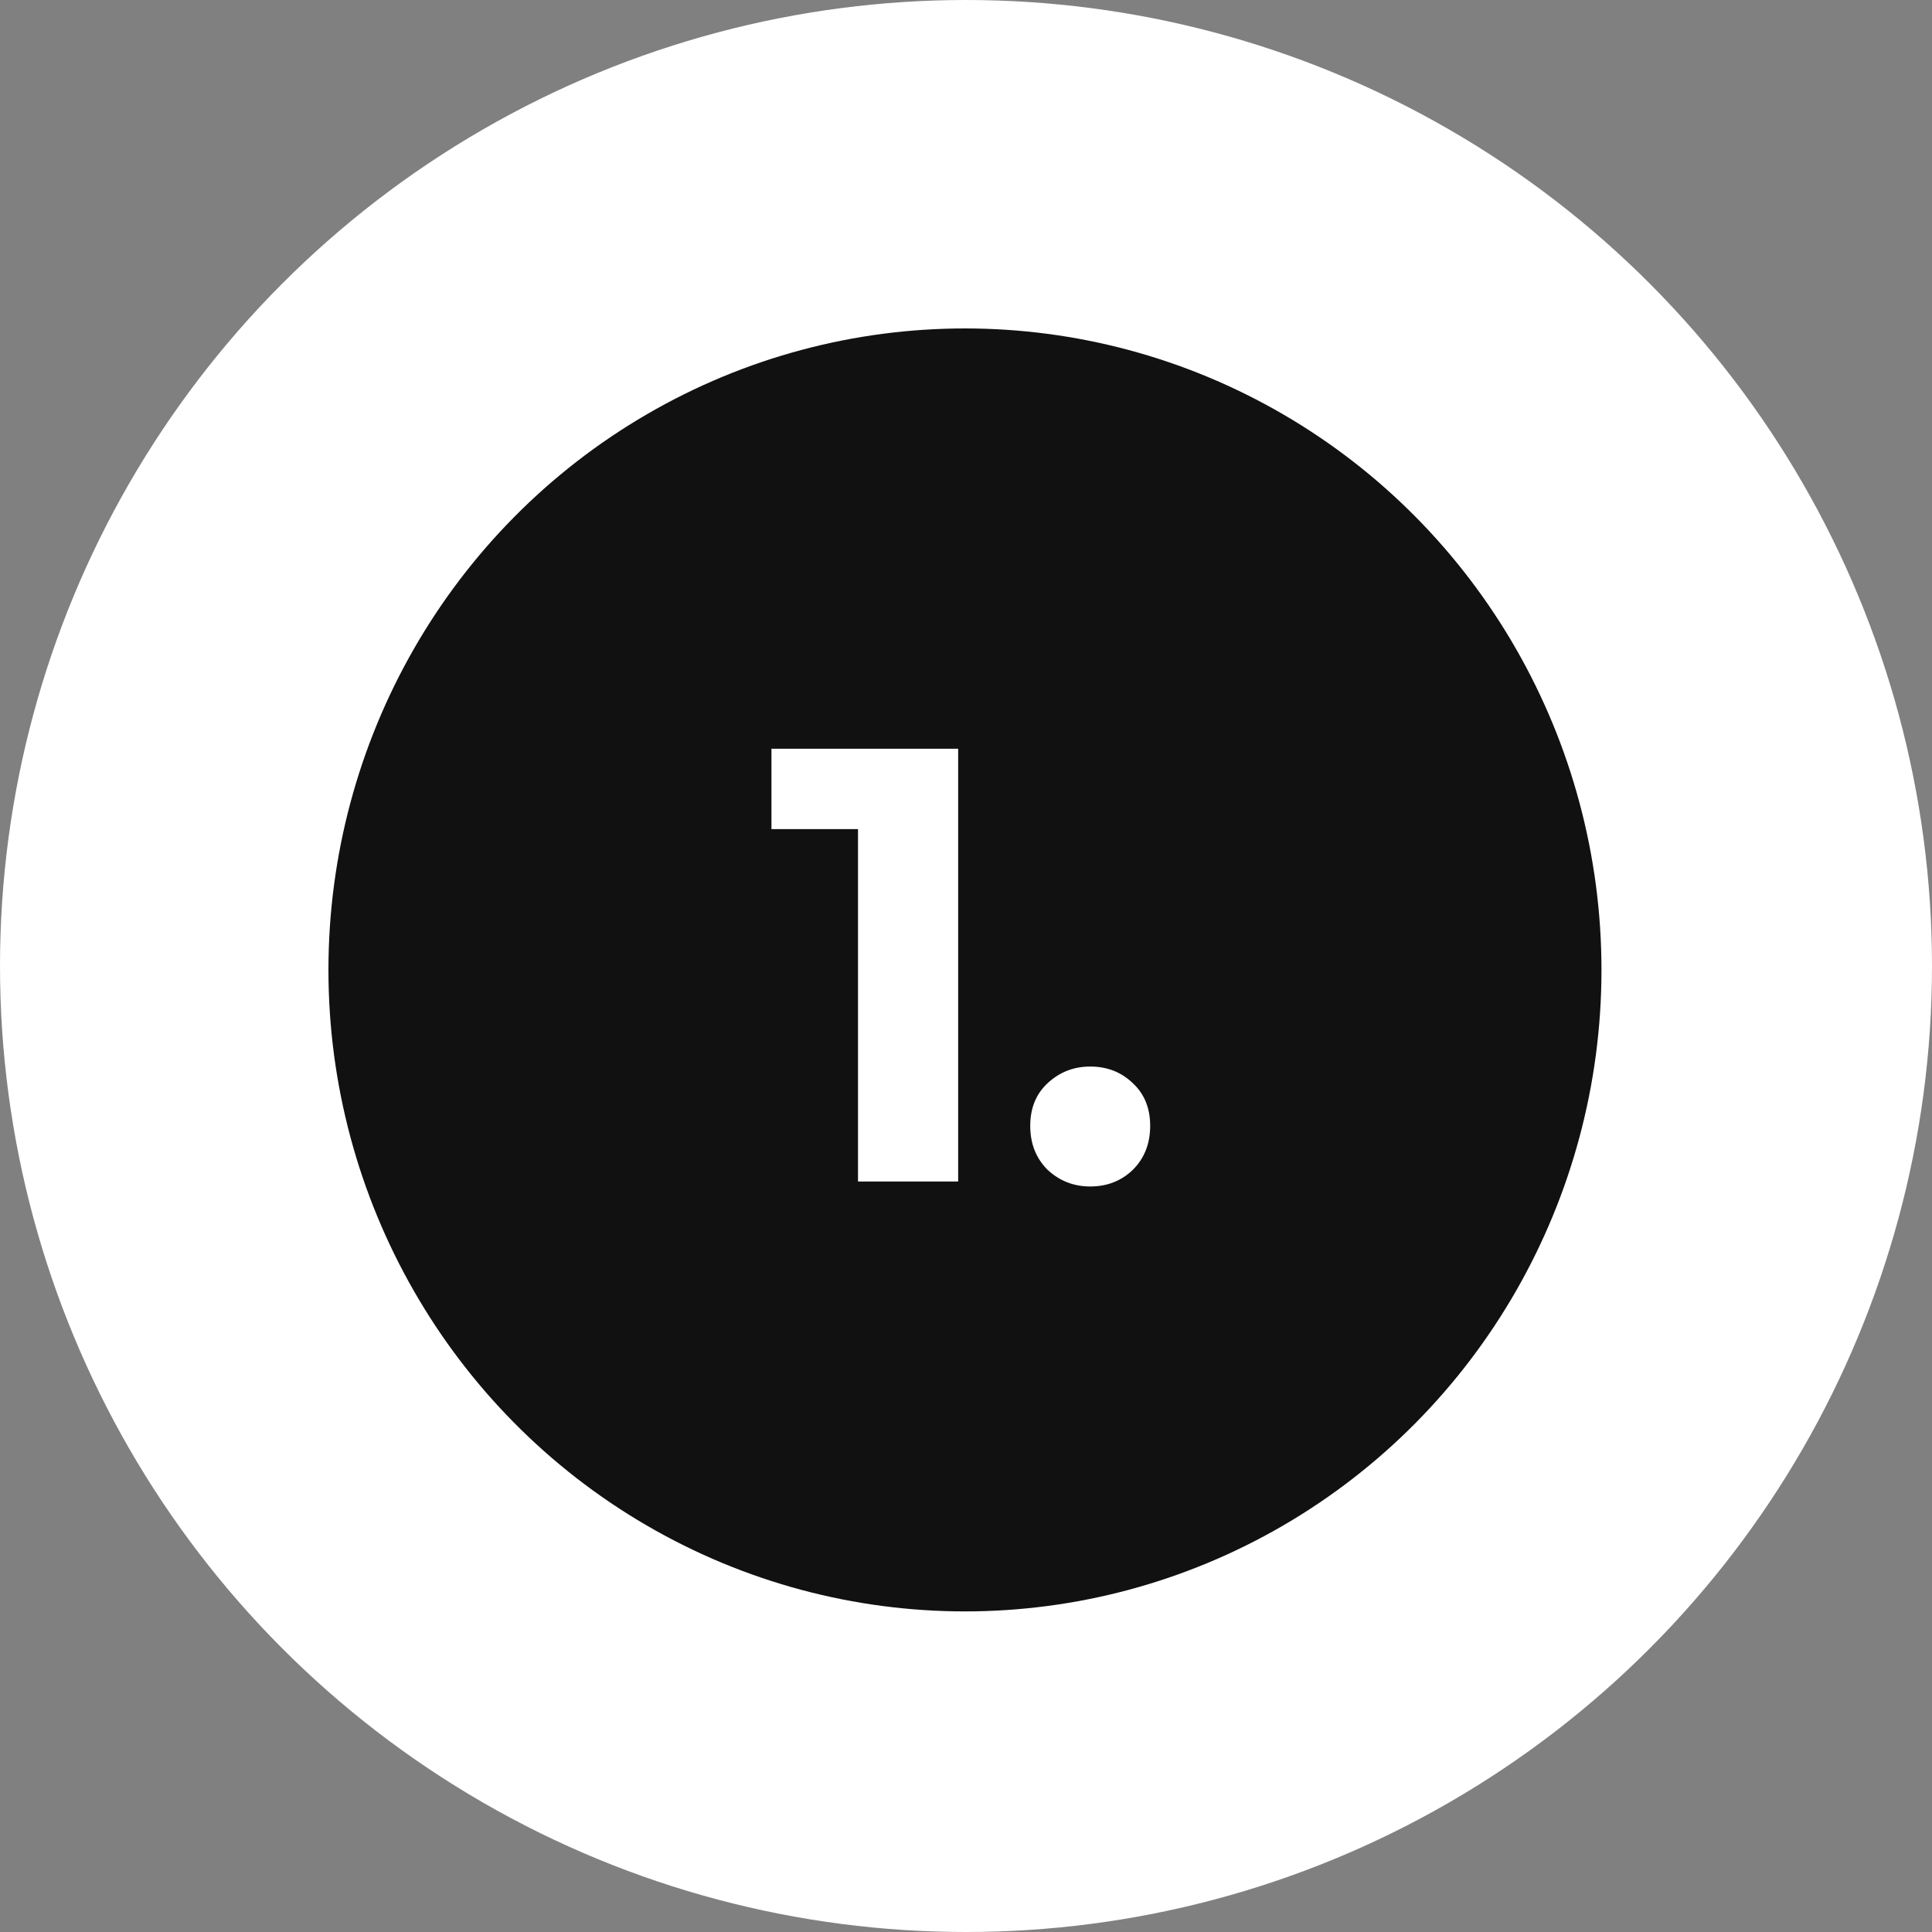 <svg width="100" height="100" viewBox="0 0 100 100" fill="none" xmlns="http://www.w3.org/2000/svg">
<rect x="0" y="0" width="100" height="100" fill="#808080" stroke="none"/>
<circle cx="50" cy="50" r="50" fill="white"/>
<ellipse cx="49.946" cy="50.203" rx="32.946" ry="33.203" fill="#111111"/>
<path d="M44.41 61.156V40.676L46.65 42.916H39.93V38.756H49.594V61.156H44.41ZM56.429 61.412C55.576 61.412 54.84 61.124 54.221 60.548C53.624 59.951 53.325 59.194 53.325 58.276C53.325 57.359 53.624 56.623 54.221 56.068C54.84 55.492 55.576 55.204 56.429 55.204C57.304 55.204 58.04 55.492 58.637 56.068C59.234 56.623 59.533 57.359 59.533 58.276C59.533 59.194 59.234 59.951 58.637 60.548C58.04 61.124 57.304 61.412 56.429 61.412Z" fill="white"/>
</svg>
